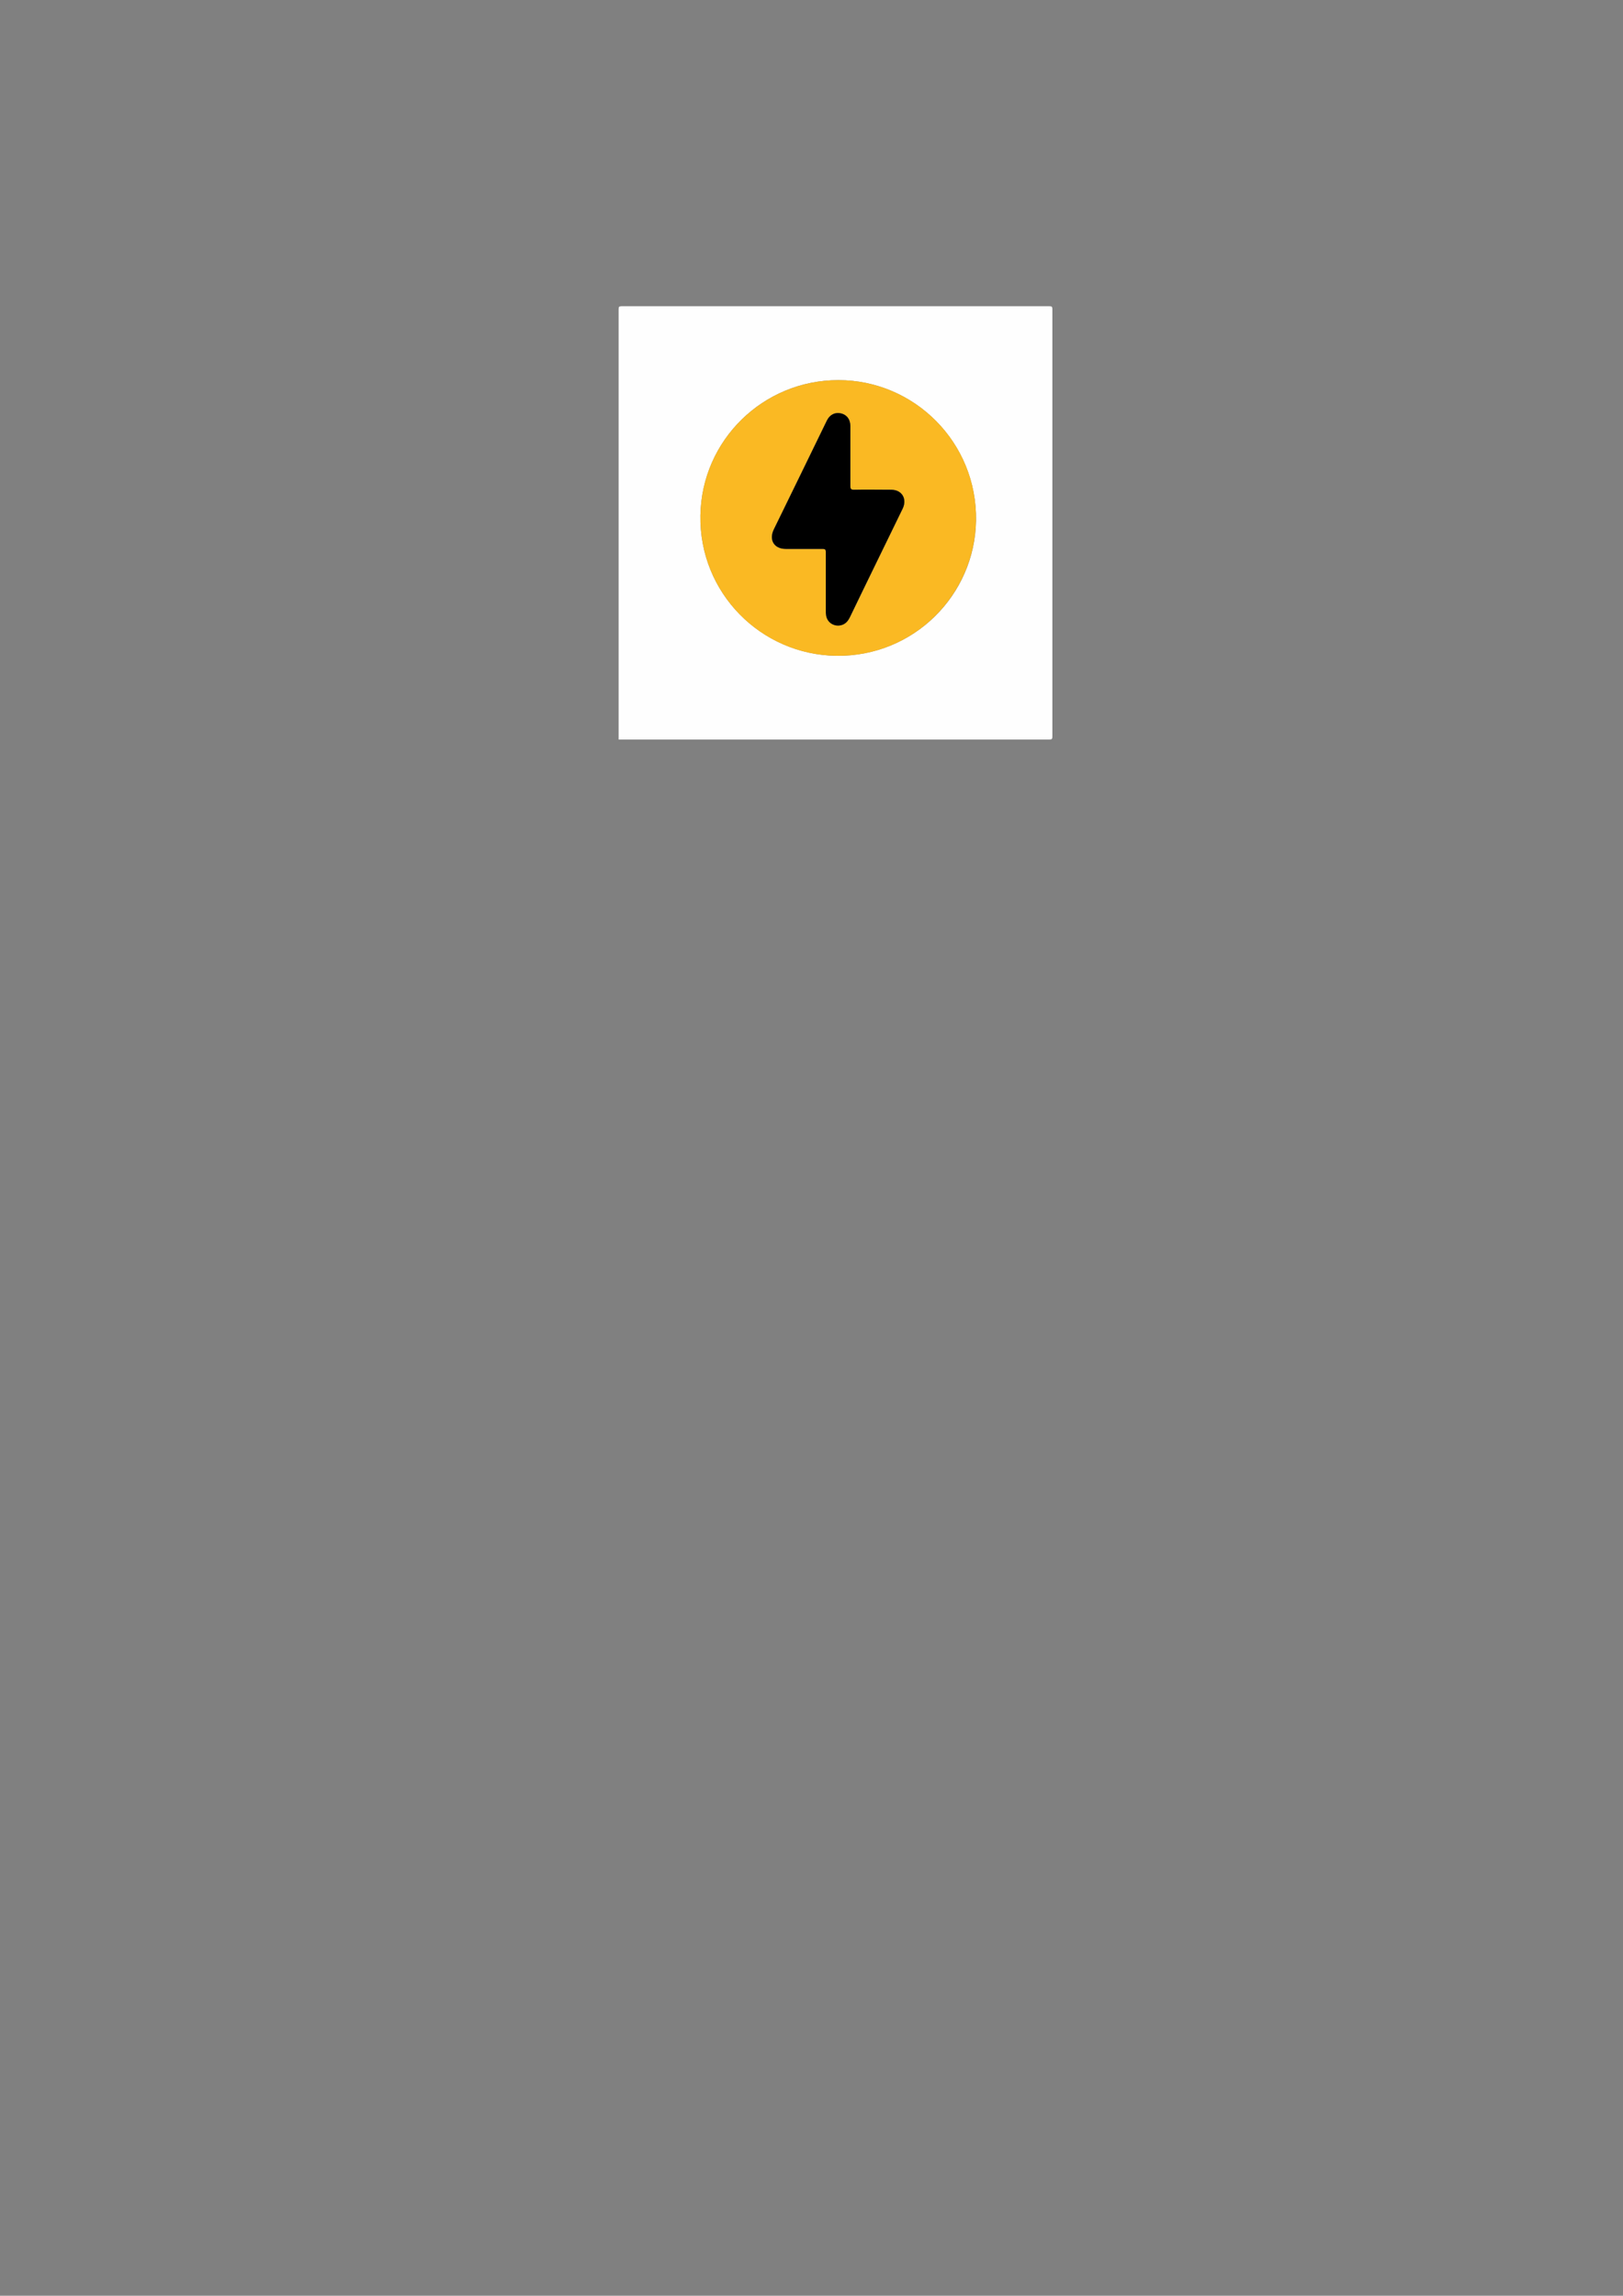 <?xml version="1.0" encoding="utf-8"?>
<!-- Generator: Adobe Illustrator 24.3.0, SVG Export Plug-In . SVG Version: 6.00 Build 0)  -->
<svg version="1.1" id="Layer_1" xmlns="http://www.w3.org/2000/svg" xmlns:xlink="http://www.w3.org/1999/xlink" x="0px" y="0px"
	 viewBox="0 0 595.3 841.9" style="enable-background:new 0 0 595.3 841.9;" xml:space="preserve">
<rect x="0" y="0" width="595.3" height="841.9" fill="#808080" stroke="none"/>
<style type="text/css">
	.st0{fill:#FEFEFE;}
	.st1{fill:#FAB923;}
</style>
<path class="st0" d="M226.9,271.2c0-52.6,0-105.2,0-157.8c0-0.9,0.2-1.1,1.1-1.1c52.3,0,104.6,0,156.9,0c0.9,0,1.1,0.2,1.1,1.1
	c0,52.2,0,104.5,0,156.7c0,0.9-0.2,1.1-1.1,1.1C332.2,271.2,279.6,271.2,226.9,271.2z M307.5,139.4c-27.6,0-50.1,22-50.6,49.6
	c-0.5,28.4,22.2,51.1,49.9,51.5c28.4,0.3,50.8-22.3,51.2-49.6C358.4,162.3,335.4,139.4,307.5,139.4z"/>
<path class="st1" d="M307.5,139.4c27.9,0,51,22.9,50.5,51.5c-0.5,27.3-22.9,50-51.2,49.6c-27.7-0.3-50.4-23.1-49.9-51.5
	C257.3,161.5,279.9,139.4,307.5,139.4z M311.9,167.2c0-3.7,0-7.3,0-11c0-2.4-1.3-4.1-3.4-4.6c-2.2-0.5-4.1,0.4-5.2,2.6
	c-6.5,13.3-13,26.7-19.5,40c-1.9,3.8,0.1,7.1,4.4,7.1c4.5,0,9,0,13.5,0c0.9,0,1.2,0.2,1.2,1.2c0,7.1,0,14.3,0,21.4
	c0,0.6,0,1.1,0.1,1.7c0.4,2.4,2.4,4,4.8,3.8c2-0.2,3.1-1.5,4-3.2c6.4-13.2,12.8-26.4,19.3-39.7c1.7-3.5-0.3-6.9-4.2-6.9
	c-4.6,0-9.1,0-13.7,0c-1.2,0-1.4-0.4-1.3-1.4C311.9,174.6,311.9,170.9,311.9,167.2z"/>
<path d="M311.9,167.2c0,3.7,0,7.3,0,11c0,1,0.2,1.4,1.3,1.4c4.5-0.1,9.1,0,13.7,0c3.9,0,5.9,3.3,4.2,6.9
	c-6.4,13.2-12.9,26.4-19.3,39.7c-0.8,1.7-1.9,3-4,3.2c-2.4,0.2-4.5-1.4-4.8-3.8c-0.1-0.5-0.1-1.1-0.1-1.7c0-7.1,0-14.3,0-21.4
	c0-1-0.3-1.2-1.2-1.2c-4.5,0-9,0-13.5,0c-4.3,0-6.2-3.3-4.4-7.1c6.5-13.3,13-26.6,19.5-40c1.1-2.2,3-3.1,5.2-2.6
	c2.1,0.5,3.4,2.2,3.4,4.6C311.9,159.9,311.9,163.5,311.9,167.2z"/>
</svg>
